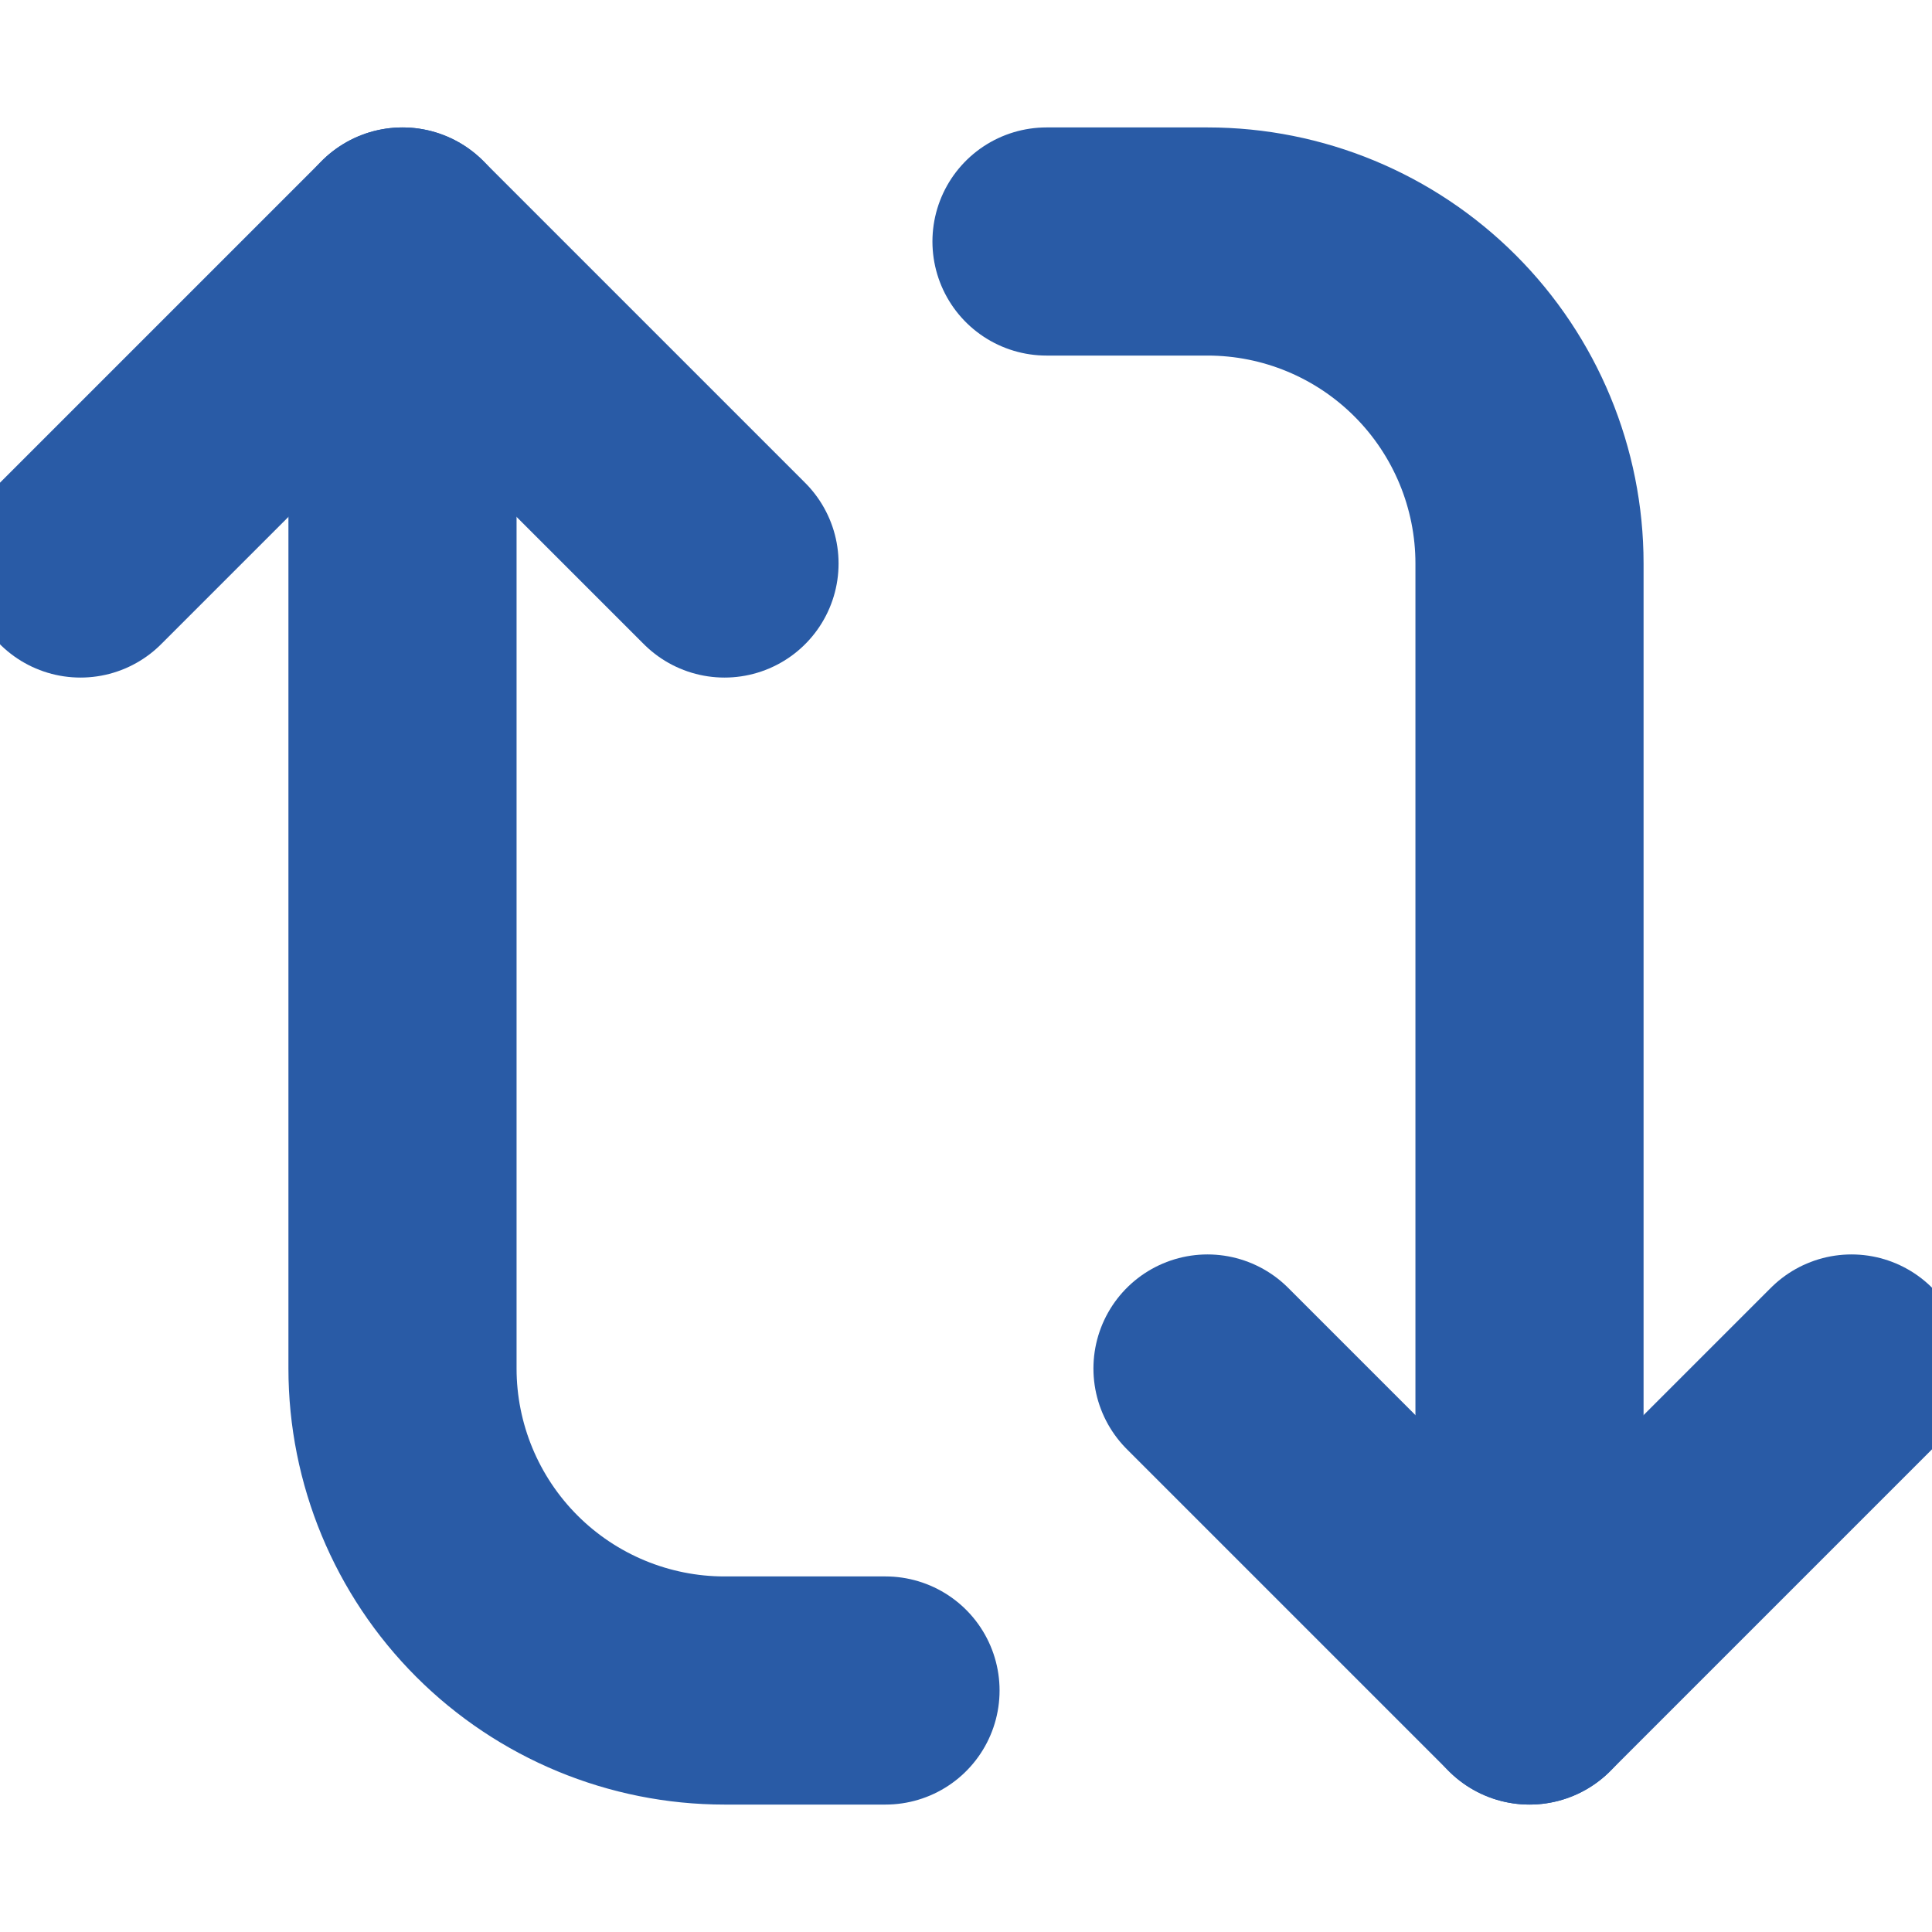 <svg width="12" height="12" viewBox="0 0 12 12" fill="none" xmlns="http://www.w3.org/2000/svg">
<g clip-path="url(#clip0_2820_9832)">
<path d="M0.5 3.5L2.5 1.5L4.5 3.5" stroke="#295BA6" stroke-width="1.417" stroke-linecap="round" stroke-linejoin="round"/>
<path d="M5.5 10.5H4.5C3.97 10.5 3.461 10.289 3.086 9.914C2.711 9.539 2.5 9.03 2.5 8.5L2.5 1.5" stroke="#295BA6" stroke-width="1.417" stroke-linecap="round" stroke-linejoin="round"/>
<path d="M11.5 8.5L9.5 10.5L7.5 8.5" stroke="#295BA6" stroke-width="1.417" stroke-linecap="round" stroke-linejoin="round"/>
<path d="M6.5 1.5H7.5C8.031 1.5 8.539 1.711 8.914 2.086C9.289 2.461 9.5 2.97 9.5 3.5V10.5" stroke="#295BA6" stroke-width="1.417" stroke-linecap="round" stroke-linejoin="round"/>
</g>
<defs>
<clipPath id="clip0_2820_9832">
<rect width="12" height="12" fill="white" transform="matrix(0 -1 1 0 0 12)"/>
</clipPath>
</defs>
</svg>